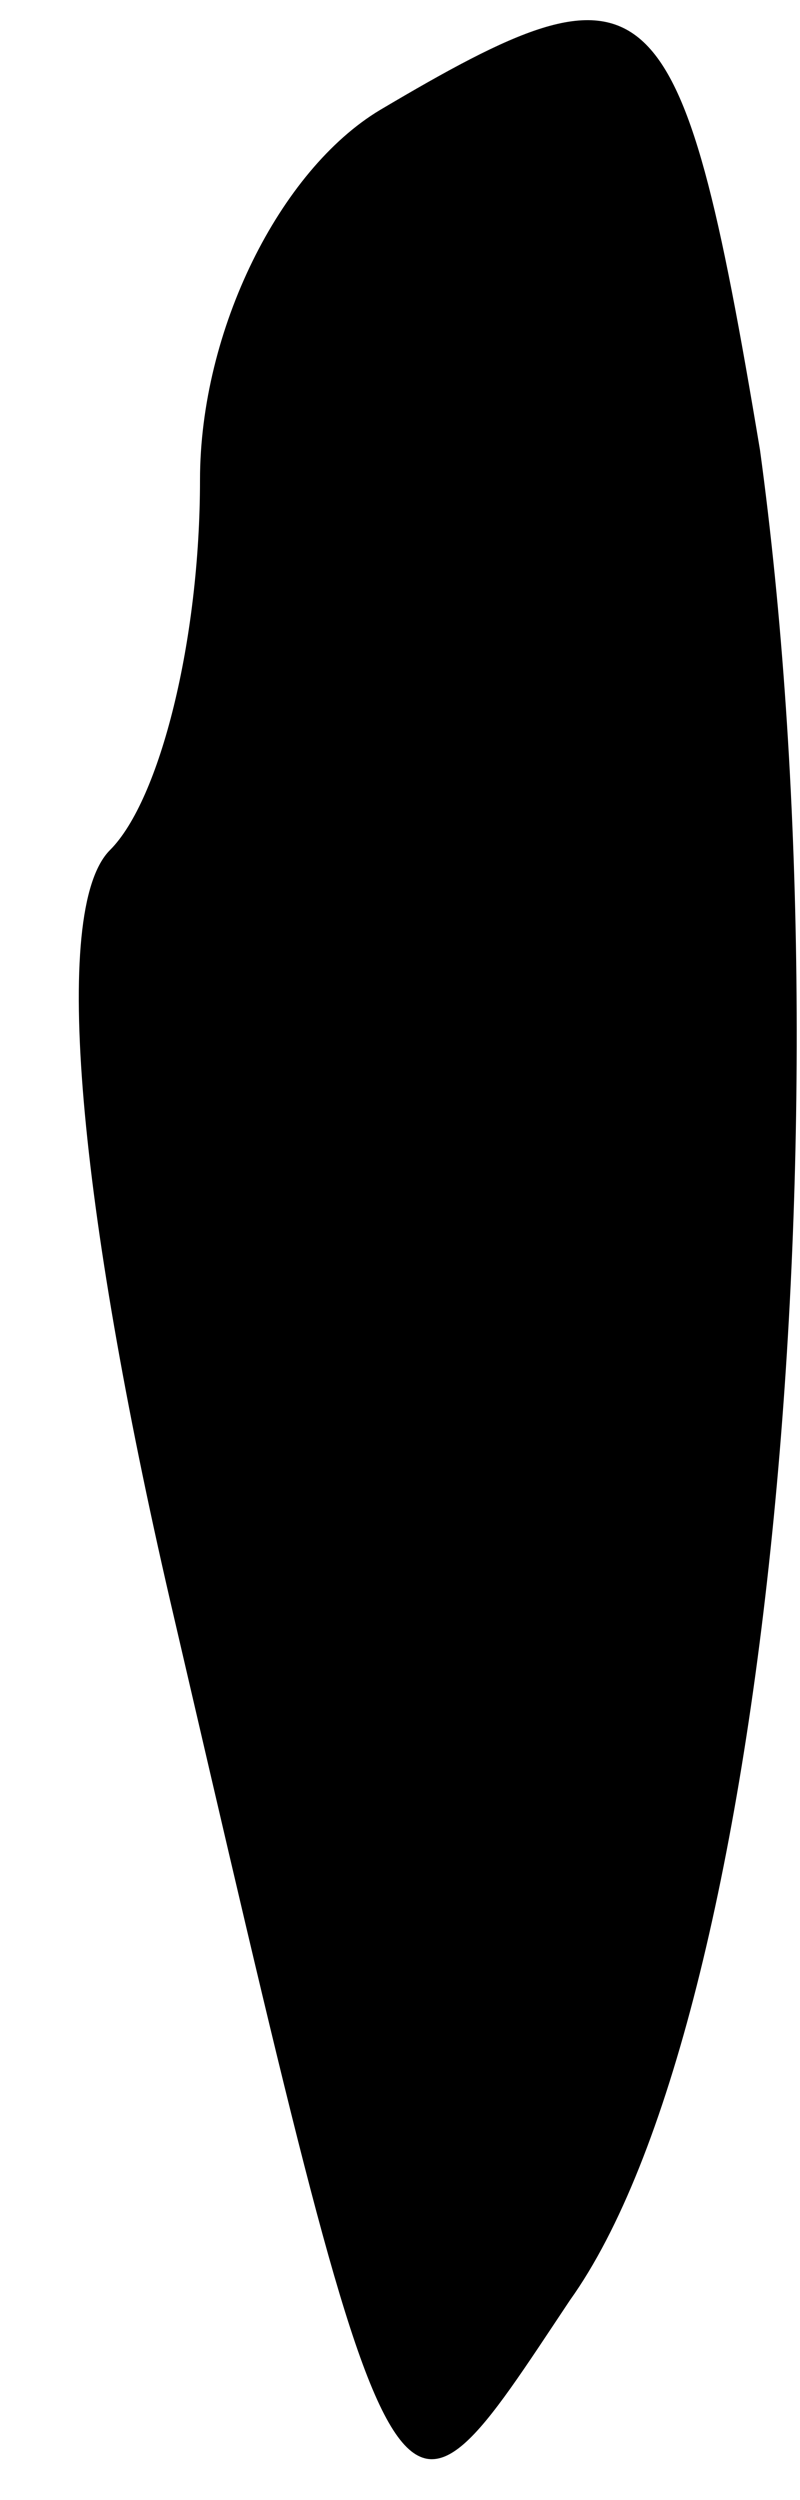<?xml version="1.0" standalone="no"?>
<!DOCTYPE svg PUBLIC "-//W3C//DTD SVG 20010904//EN"
 "http://www.w3.org/TR/2001/REC-SVG-20010904/DTD/svg10.dtd">
<svg version="1.0" xmlns="http://www.w3.org/2000/svg"
 width="8pt" height="25pt" viewBox="0 0 8 25"
 preserveAspectRatio="xMidYMid meet">
<g transform="translate(0,25) scale(0.1,-0.1)"
fill="#000000" stroke="none">
<path fill="#000000" stroke="none" d="M38 239 c-10 -6 -18 -22 -18 -37 0 -16
-4 -32 -9 -37 -6 -6 -3 -36 6 -75 23 -99 22 -97 40 -70 20 28 28 119 19 185
-8 48 -11 50 -38 34z"/>
</g>
</svg>
